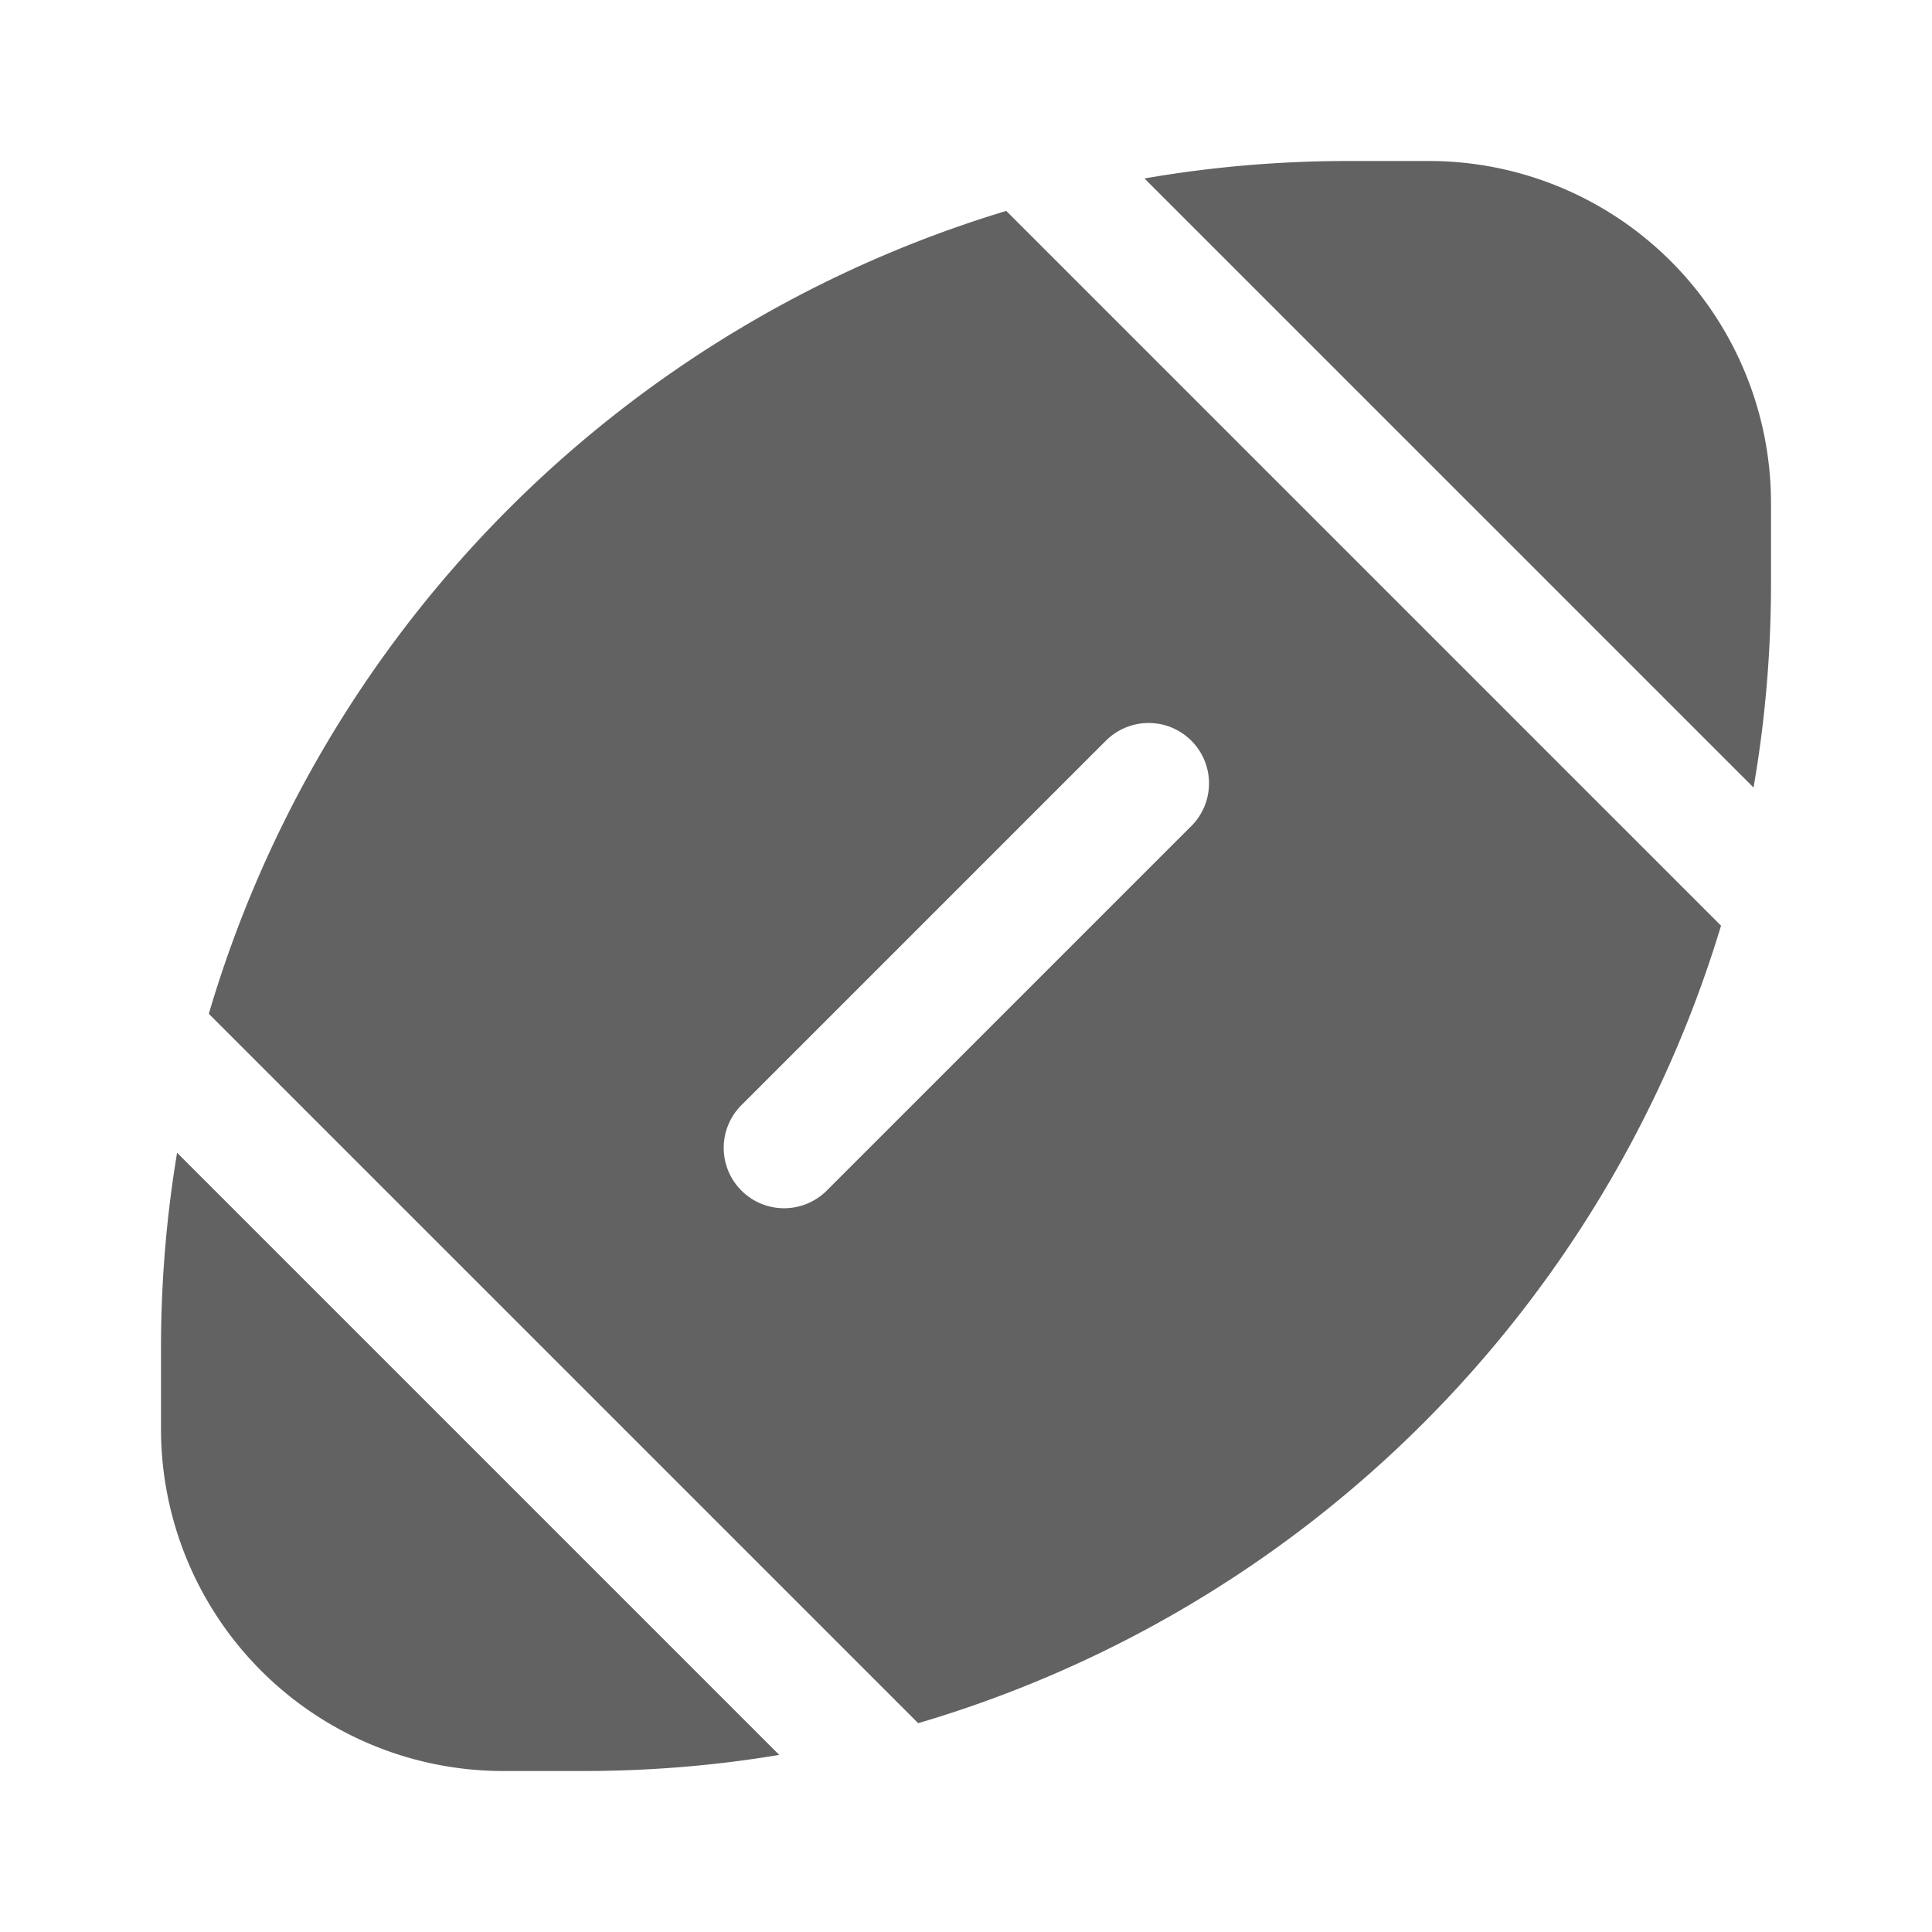 <svg xmlns="http://www.w3.org/2000/svg" xmlns:xlink="http://www.w3.org/1999/xlink" width="24" height="24" preserveAspectRatio="xMidYMid meet" viewBox="0 0 24 24" style="-ms-transform: rotate(360deg); -webkit-transform: rotate(360deg); transform: rotate(360deg);"><g fill="none"><path d="M21.379 11.5a14.782 14.782 0 0 1-9.973 9.906l-8.812-8.812A14.782 14.782 0 0 1 12.5 2.62L21.38 11.5zm-7.66-2.28l-4.5 4.5a.75.75 0 1 0 1.061 1.06l4.5-4.5a.75.75 0 1 0-1.06-1.06z" fill="#626262"/><path d="M2.2 14.32l7.48 7.48c-.79.132-1.602.2-2.43.2h-1A4.25 4.25 0 0 1 2 17.75v-1c0-.828.068-1.64.2-2.43z" fill="#626262"/><path d="M14.217 2.217l7.566 7.566c.143-.823.217-1.67.217-2.533v-1A4.25 4.25 0 0 0 17.75 2h-1c-.864 0-1.71.074-2.533.217z" fill="#626262"/></g><rect x="0" y="0" width="24" height="24" fill="rgba(0, 0, 0, 0)" /></svg>